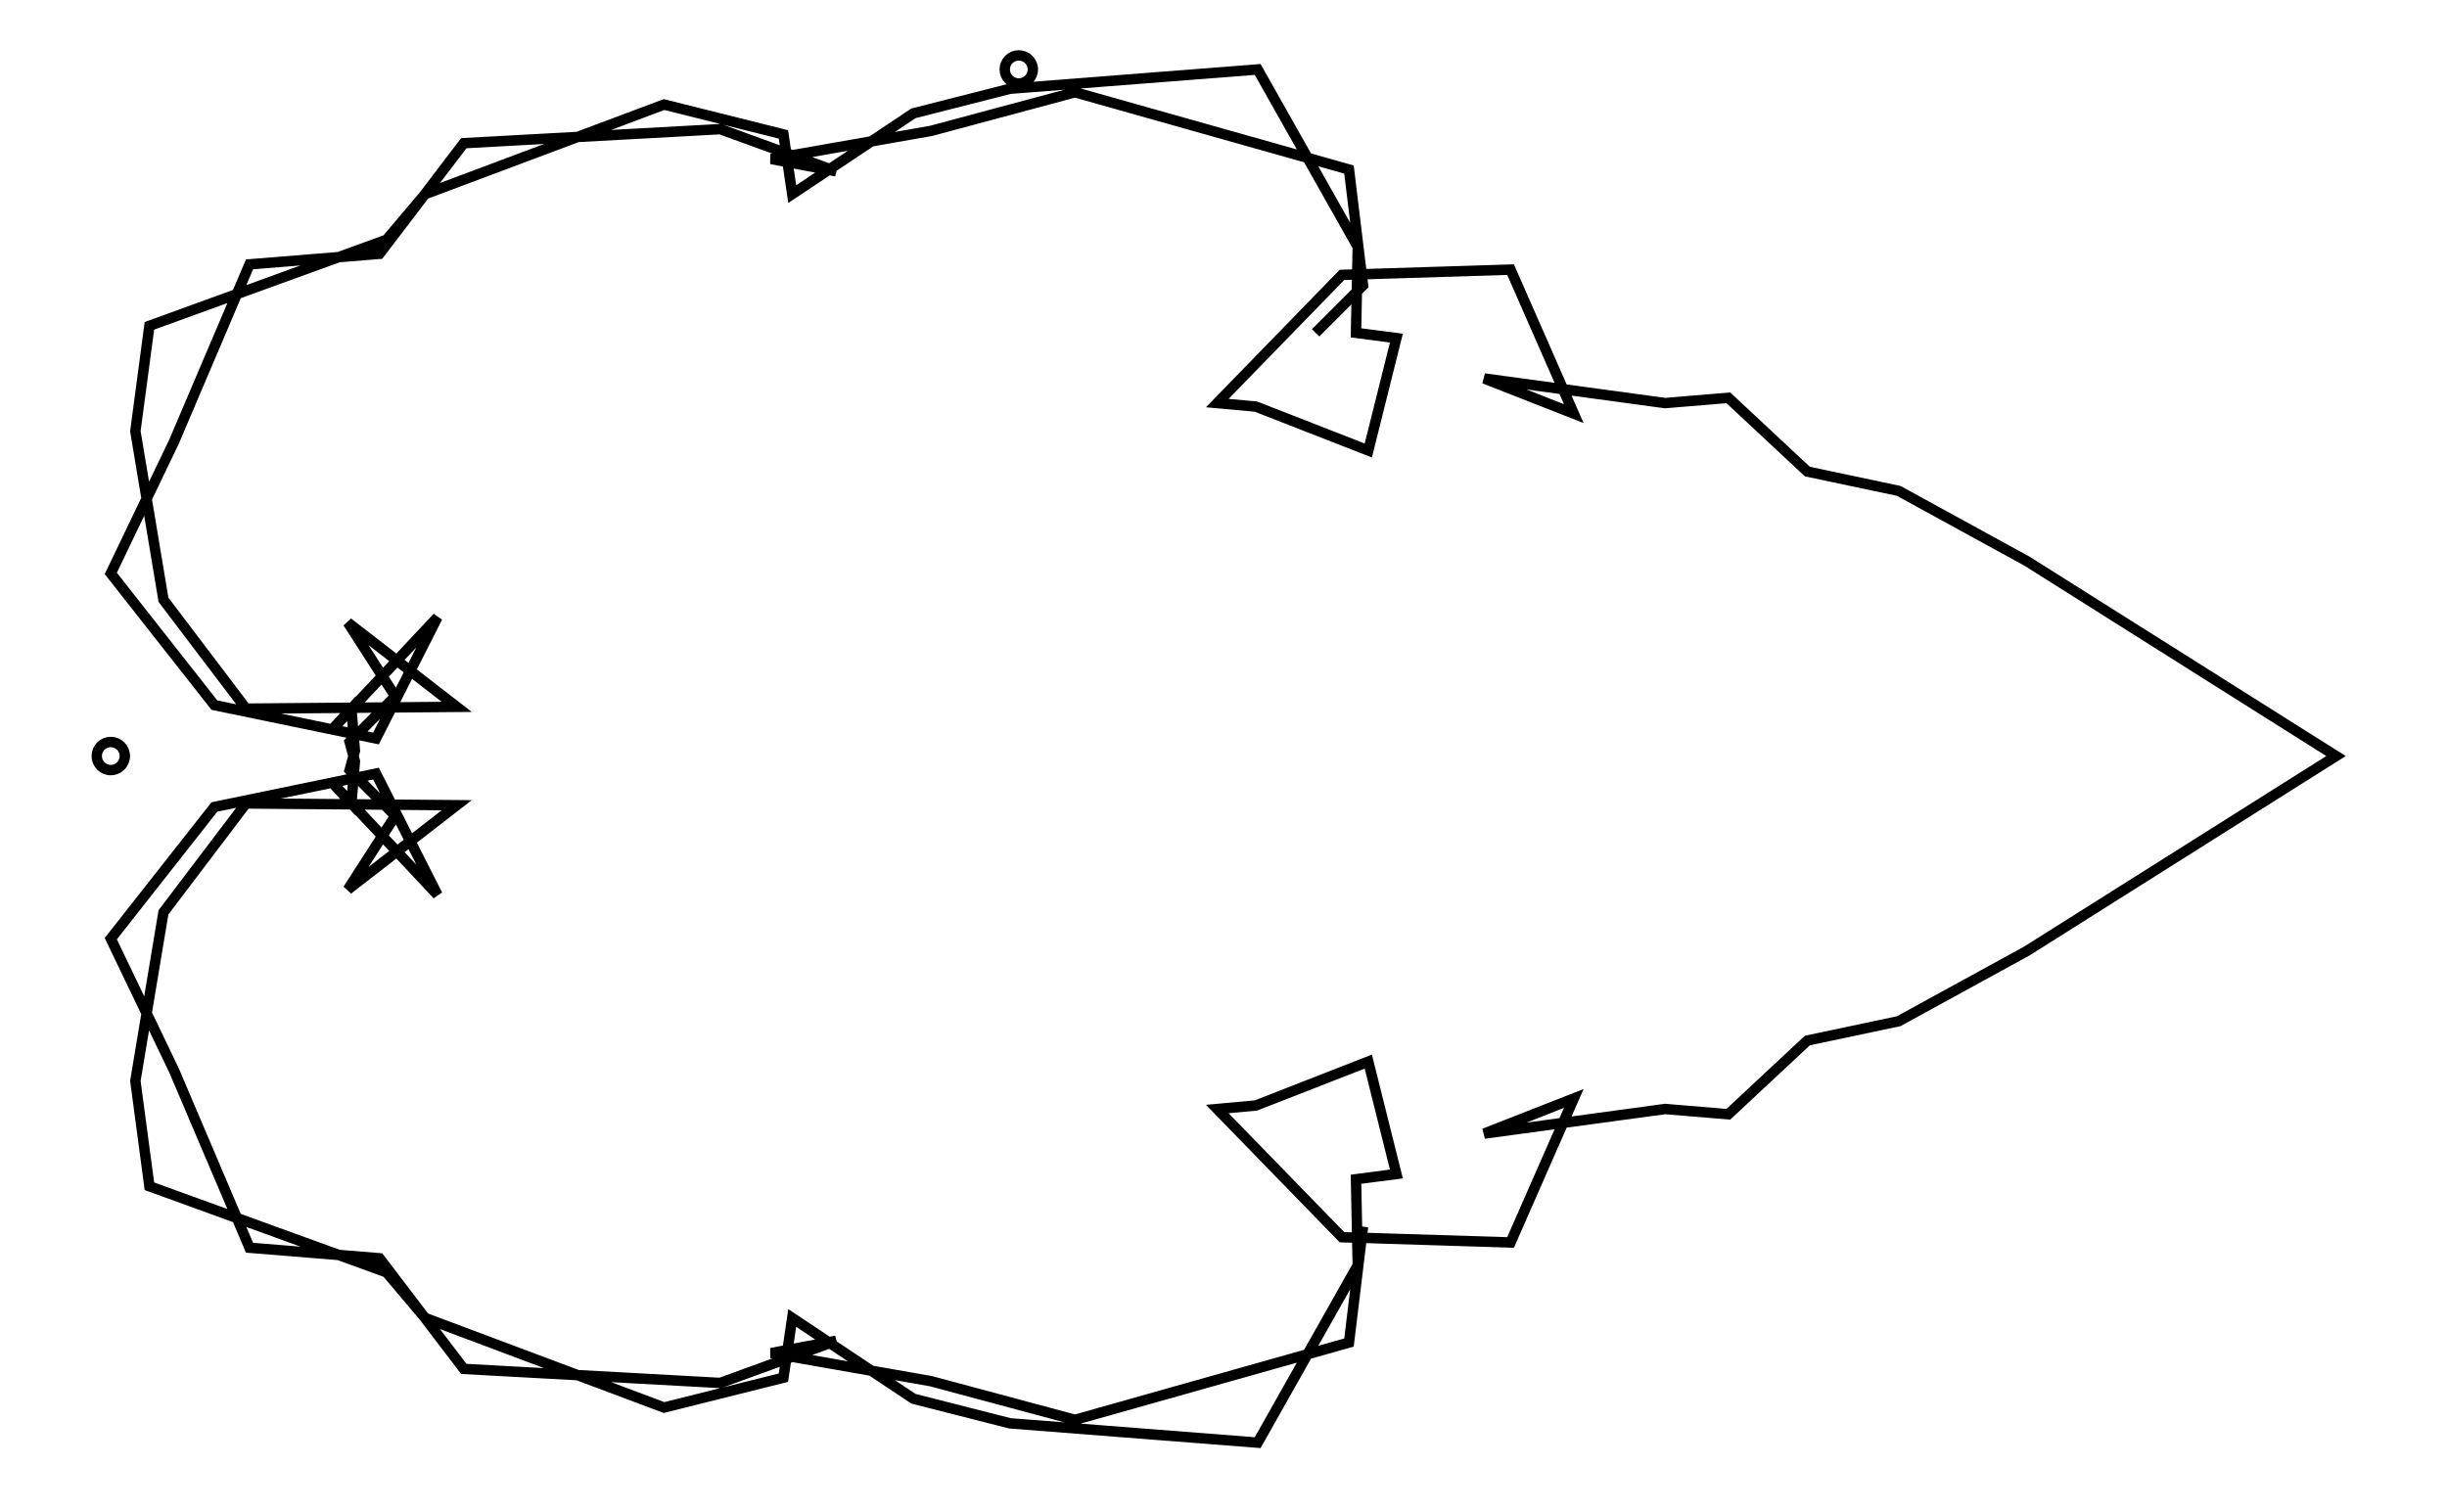 <svg xmlns="http://www.w3.org/2000/svg" width="161.803" height="100.000" viewBox="-71.012 -55.000 171.803 110.000">
<g fill="none" stroke="black" stroke-width="0.004%" transform="translate(0, -0.000) scale(127.746, -127.746)">
<circle cx="-0.517" cy="0.000" r="0.008" />
<circle cx="0.000" cy="0.391" r="0.008" />
<polyline points="0.169,0.241 0.196,0.268 0.188,0.334 0.032,0.378 -0.050,0.356 -0.141,0.340 -0.104,0.333 -0.170,0.357 -0.316,0.349 -0.364,0.286 -0.438,0.280 -0.481,0.179 -0.517,0.104 -0.458,0.029 -0.366,0.010 -0.331,0.079 -0.392,0.014 -0.380,0.027 -0.378,0.003 -0.381,-0.008 -0.355,-0.034 -0.382,-0.076 -0.320,-0.028 -0.440,-0.027 -0.487,-0.089 -0.503,-0.185 -0.495,-0.245 -0.360,-0.294 -0.338,-0.320 -0.202,-0.371 -0.134,-0.354 -0.129,-0.320 -0.060,-0.366 -0.005,-0.380 0.136,-0.391 0.193,-0.290 0.192,-0.241 0.215,-0.238 0.199,-0.174 0.135,-0.199 0.113,-0.201 0.184,-0.274 0.280,-0.277 0.316,-0.195 0.265,-0.215 0.368,-0.201 0.404,-0.204 0.449,-0.162 0.501,-0.151 0.574,-0.111 0.750,0.000 0.574,0.111 0.501,0.151 0.449,0.162 0.404,0.204 0.368,0.201 0.265,0.215 0.316,0.195 0.280,0.277 0.184,0.274 0.113,0.201 0.135,0.199 0.199,0.174 0.215,0.238 0.192,0.241 0.193,0.290 0.136,0.391 -0.005,0.380 -0.060,0.366 -0.129,0.320 -0.134,0.354 -0.202,0.371 -0.338,0.320 -0.360,0.294 -0.495,0.245 -0.503,0.185 -0.487,0.089 -0.440,0.027 -0.320,0.028 -0.382,0.076 -0.355,0.034 -0.381,0.008 -0.378,-0.003 -0.380,-0.027 -0.392,-0.014 -0.331,-0.079 -0.366,-0.010 -0.458,-0.029 -0.517,-0.104 -0.481,-0.179 -0.438,-0.280 -0.364,-0.286 -0.316,-0.349 -0.170,-0.357 -0.104,-0.333 -0.141,-0.340 -0.050,-0.356 0.032,-0.378 0.188,-0.334 0.196,-0.268" />
</g>
</svg>